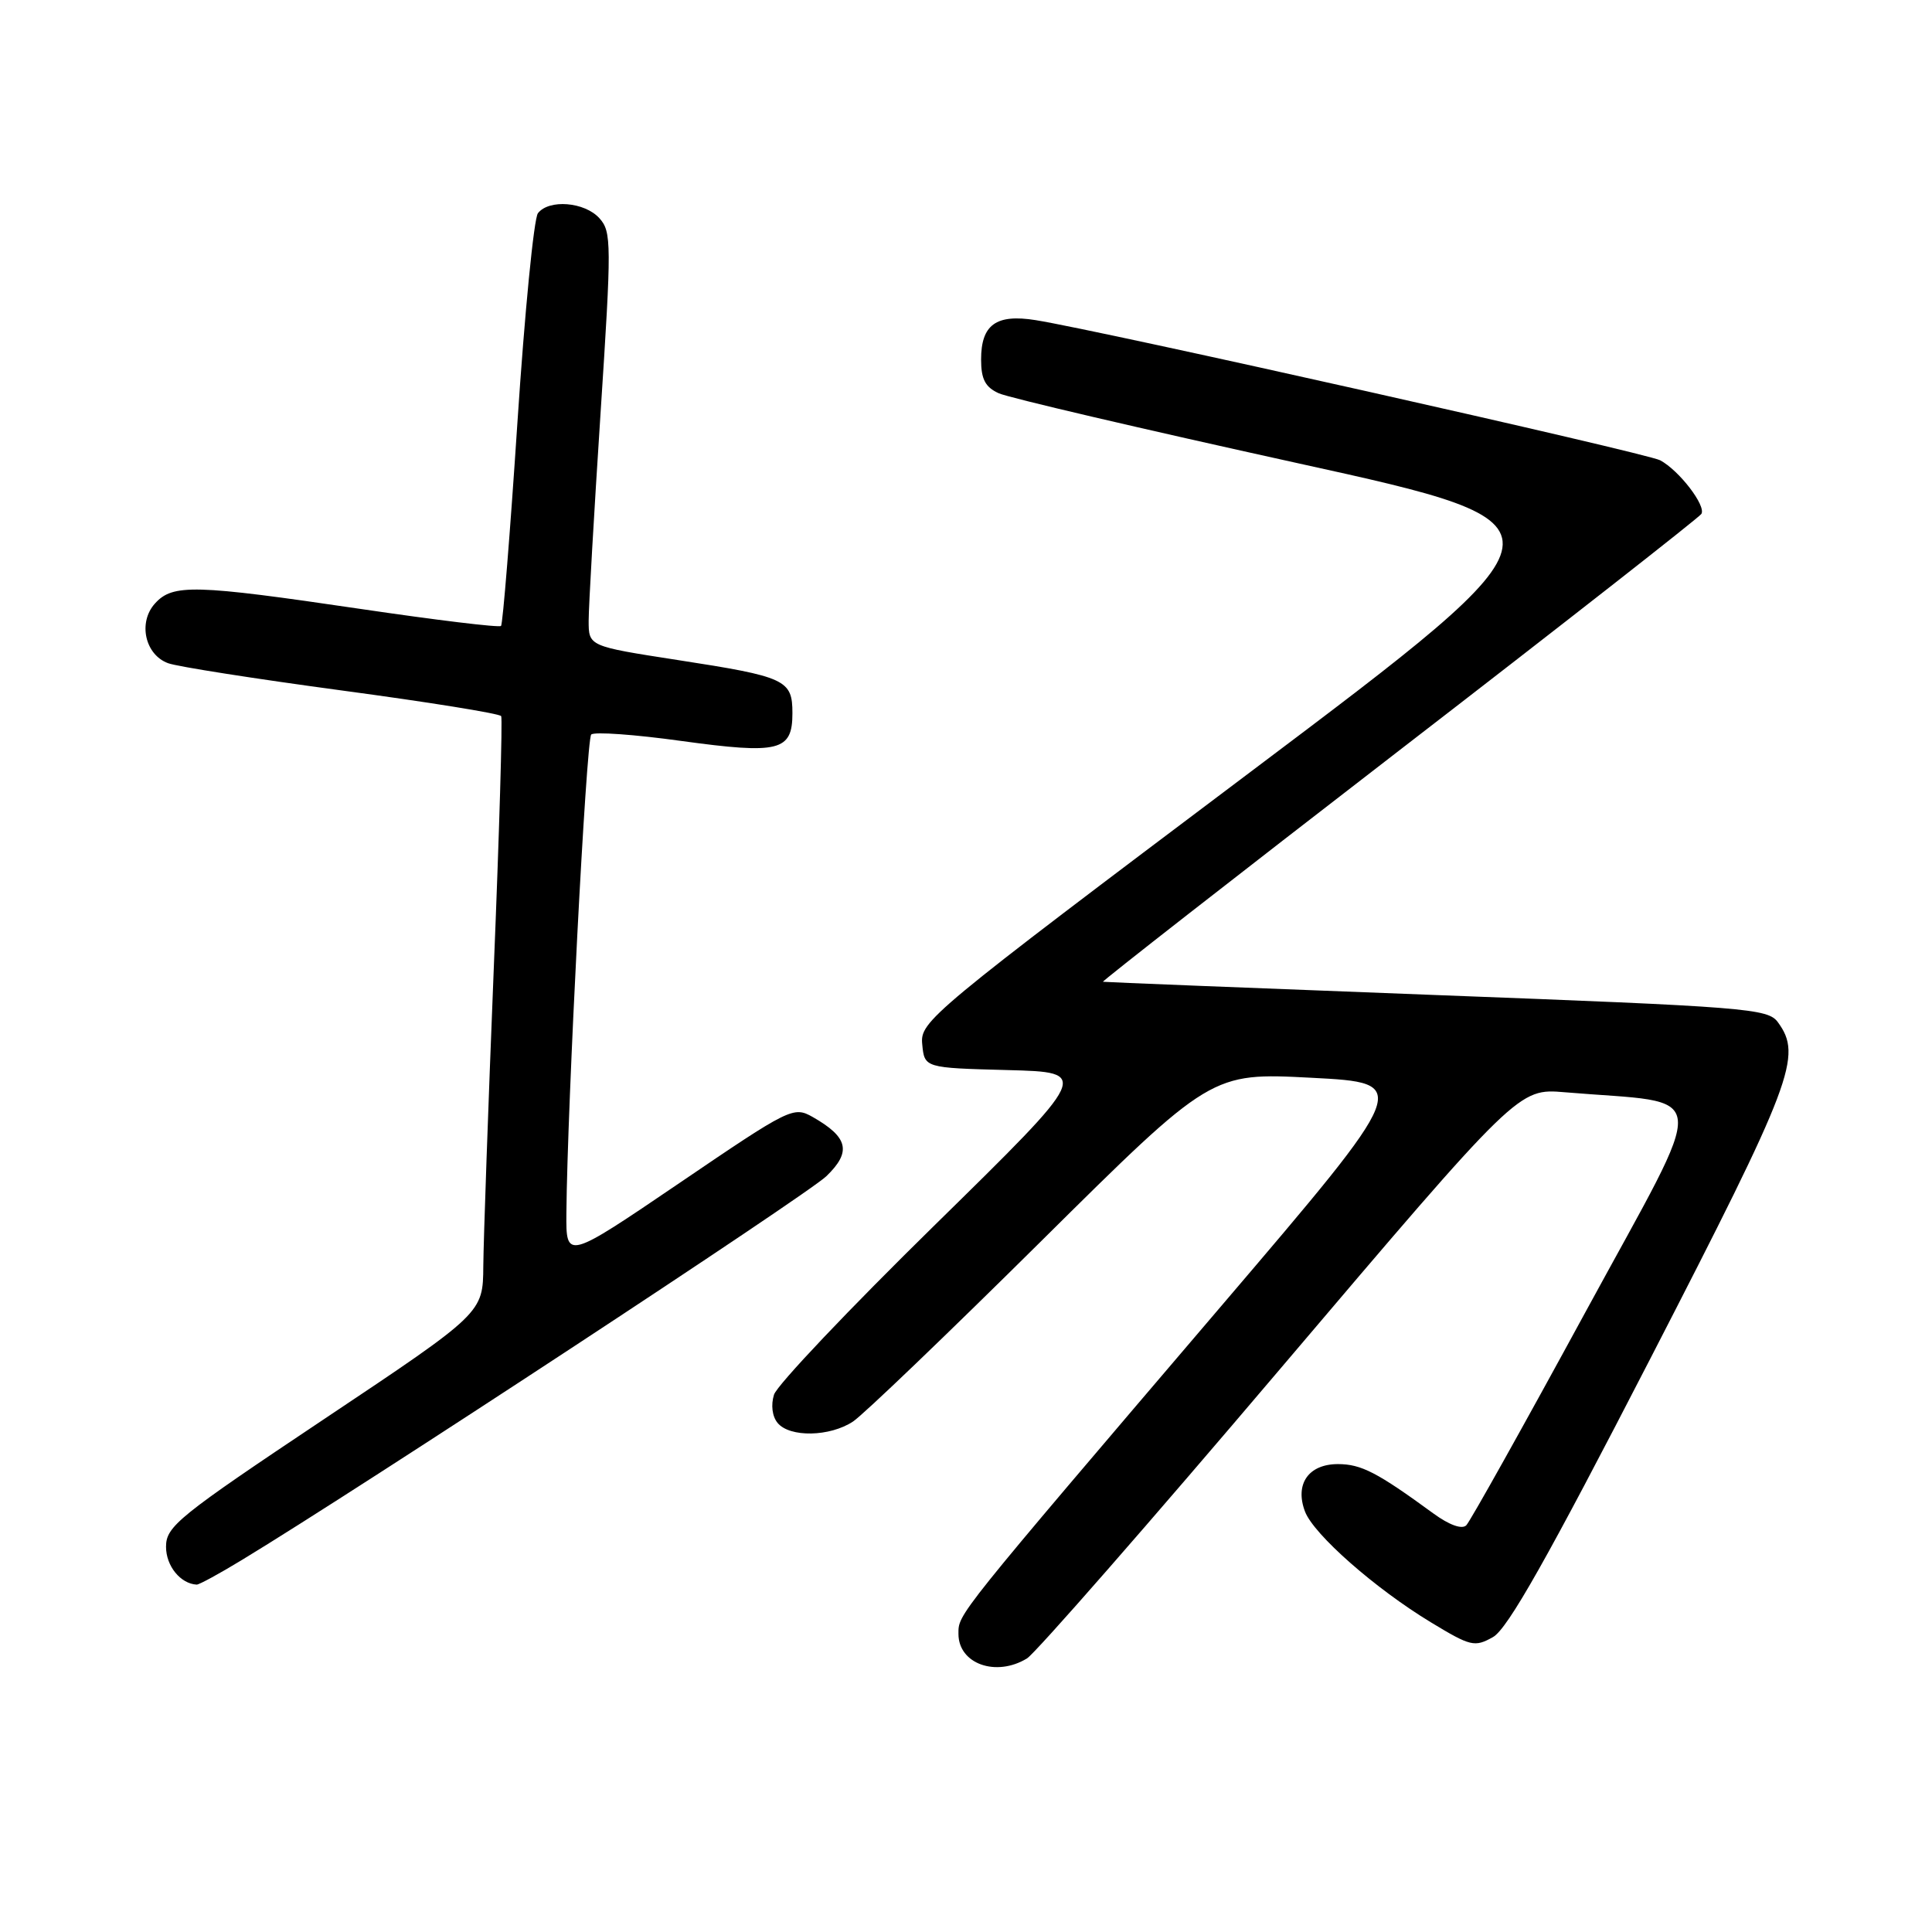 <?xml version="1.0" encoding="UTF-8" standalone="no"?>
<!DOCTYPE svg PUBLIC "-//W3C//DTD SVG 1.1//EN" "http://www.w3.org/Graphics/SVG/1.1/DTD/svg11.dtd" >
<svg xmlns="http://www.w3.org/2000/svg" xmlns:xlink="http://www.w3.org/1999/xlink" version="1.1" viewBox="0 0 256 256">
 <g >
 <path fill="currentColor"
d=" M 136.08 219.75 C 137.20 219.06 152.32 201.78 169.66 181.35 C 201.20 144.21 201.20 144.21 207.35 144.73 C 227.01 146.39 226.71 143.29 210.09 173.84 C 201.91 188.88 194.80 201.60 194.29 202.11 C 193.72 202.68 192.04 202.08 189.93 200.54 C 182.47 195.09 180.38 194.01 177.29 194.00 C 173.38 194.00 171.54 196.65 172.92 200.29 C 174.08 203.33 182.21 210.49 189.59 214.96 C 194.87 218.16 195.39 218.29 197.83 216.92 C 199.77 215.83 205.07 206.44 218.70 179.98 C 237.59 143.29 238.86 139.93 235.58 135.45 C 234.26 133.63 231.48 133.41 190.33 131.85 C 166.23 130.93 146.34 130.14 146.15 130.09 C 145.96 130.04 163.60 116.27 185.35 99.48 C 207.11 82.70 225.14 68.57 225.44 68.10 C 226.10 67.03 222.50 62.34 219.98 60.99 C 218.18 60.03 145.88 43.80 137.23 42.42 C 131.99 41.58 130.00 43.02 130.00 47.64 C 130.00 50.24 130.55 51.30 132.34 52.11 C 133.63 52.70 151.44 56.86 171.93 61.37 C 209.18 69.56 209.18 69.56 165.54 102.40 C 123.09 134.34 121.90 135.33 122.20 138.37 C 122.50 141.50 122.50 141.50 133.50 141.79 C 144.50 142.08 144.50 142.08 123.90 162.29 C 112.56 173.41 102.96 183.53 102.56 184.80 C 102.13 186.17 102.32 187.68 103.04 188.55 C 104.65 190.49 109.96 190.39 113.03 188.36 C 114.39 187.46 125.62 176.69 138.00 164.42 C 160.50 142.12 160.50 142.12 173.77 142.81 C 187.04 143.50 187.04 143.50 161.87 173.00 C 126.44 214.52 127.00 213.82 127.00 216.50 C 127.00 220.47 131.98 222.25 136.08 219.75 Z  M 32.06 206.70 C 47.69 197.23 106.91 158.34 109.49 155.86 C 112.85 152.62 112.41 150.70 107.69 148.01 C 105.14 146.57 104.69 146.79 90.04 156.75 C 75.00 166.96 75.00 166.96 75.05 160.73 C 75.17 146.56 77.68 97.98 78.34 97.33 C 78.72 96.94 84.09 97.32 90.27 98.18 C 103.26 99.96 105.00 99.53 105.00 94.50 C 105.00 90.07 104.13 89.67 89.75 87.45 C 78.00 85.63 78.00 85.63 78.00 82.25 C 78.00 80.39 78.71 68.05 79.57 54.84 C 81.05 32.20 81.04 30.71 79.42 28.91 C 77.46 26.75 72.74 26.37 71.28 28.25 C 70.74 28.94 69.52 41.42 68.56 56.00 C 67.60 70.58 66.62 82.70 66.39 82.94 C 66.15 83.18 57.76 82.16 47.73 80.68 C 25.75 77.44 22.89 77.36 20.54 79.96 C 18.26 82.47 19.21 86.76 22.28 87.88 C 23.50 88.33 33.85 89.95 45.28 91.49 C 56.70 93.02 66.21 94.55 66.41 94.89 C 66.60 95.22 66.16 110.35 65.42 128.50 C 64.69 146.65 64.07 164.31 64.04 167.74 C 64.00 173.98 64.00 173.98 43.00 188.00 C 23.61 200.95 22.00 202.25 22.00 204.96 C 22.00 207.50 23.91 209.85 26.06 209.97 C 26.37 209.99 29.07 208.52 32.06 206.70 Z "/>
</g>
</svg>